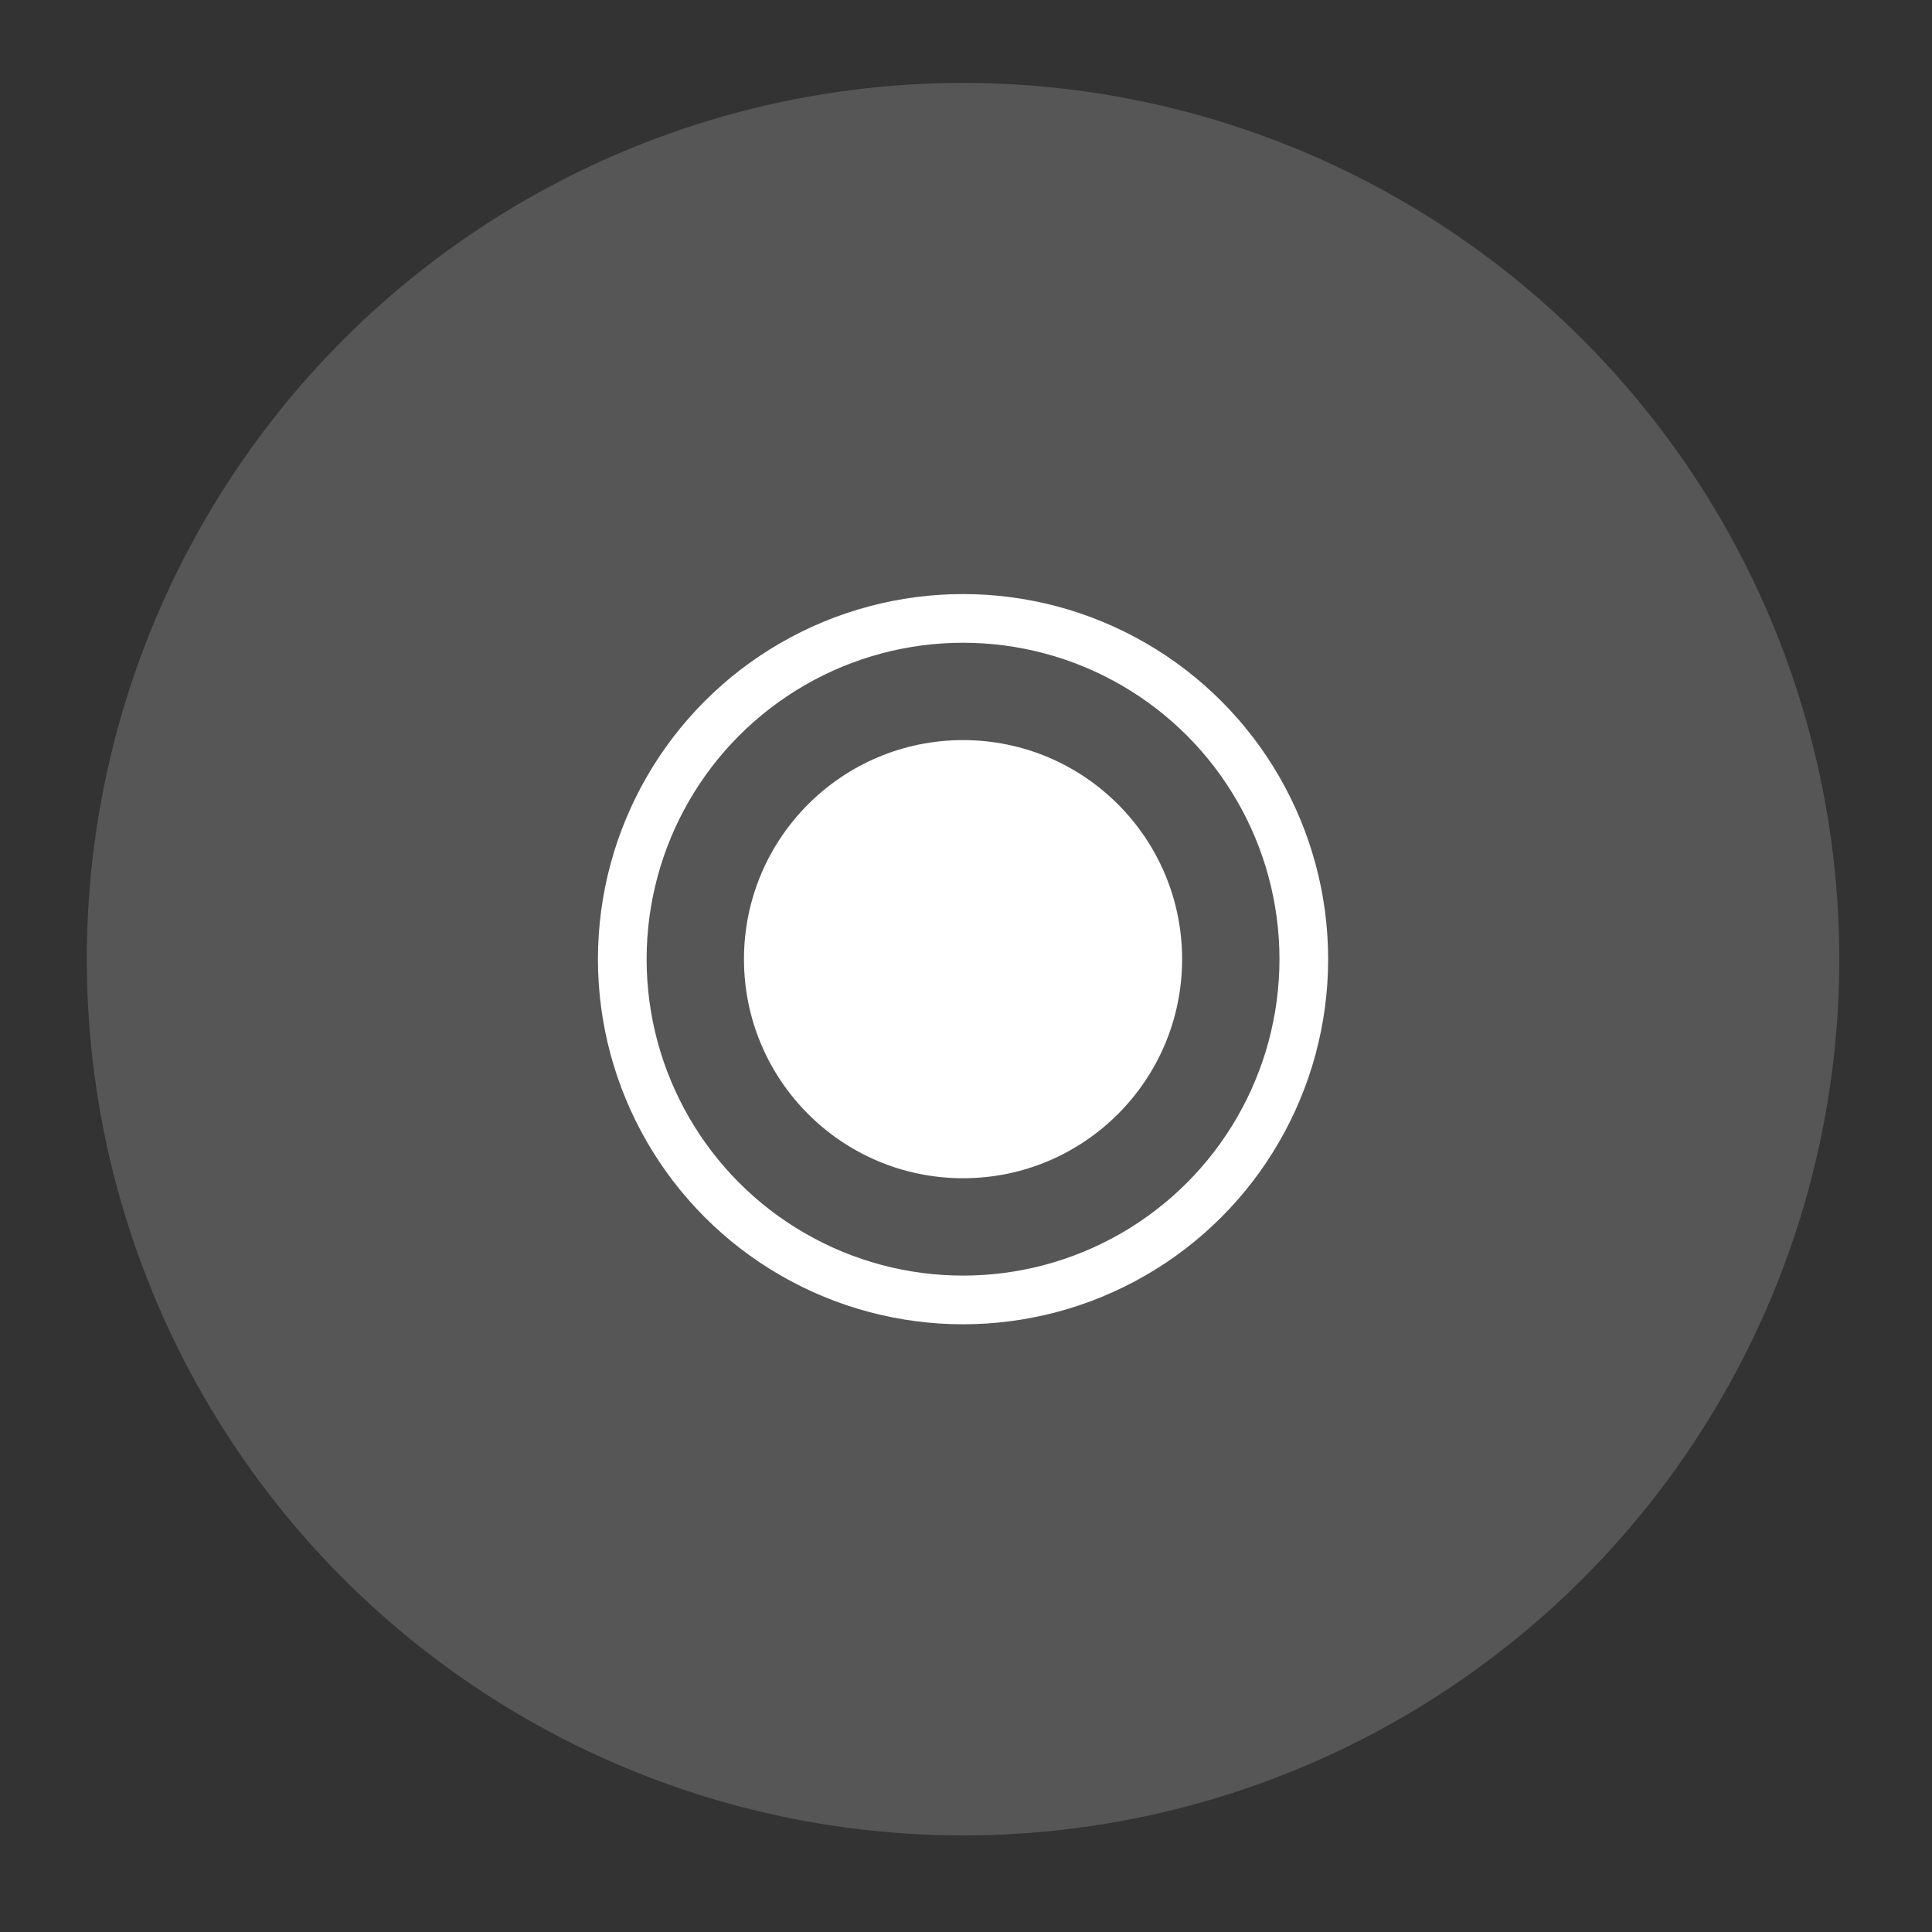 <?xml version="1.0" encoding="UTF-8" standalone="no"?>
<!-- Created with Inkscape (http://www.inkscape.org/) -->

<svg
   xmlns:dc="http://purl.org/dc/elements/1.1/"
   xmlns:cc="http://creativecommons.org/ns#"
   xmlns:rdf="http://www.w3.org/1999/02/22-rdf-syntax-ns#"
   xmlns:svg="http://www.w3.org/2000/svg"
   xmlns="http://www.w3.org/2000/svg"
   xmlns:sodipodi="http://sodipodi.sourceforge.net/DTD/sodipodi-0.dtd"
   xmlns:inkscape="http://www.inkscape.org/namespaces/inkscape"
   width="300"
   height="300"
   viewBox="0 0 79.375 79.375"
   version="1.1"
   id="svg8"
   inkscape:version="0.92.4 5da689c313, 2019-01-14"
   sodipodi:docname="start.svg">
  <rect x="0" y="0" width="79.375" height="79.375" fill="#333333" stroke="none"/>
  <defs
     id="defs2" />
  <sodipodi:namedview
     id="base"
     pagecolor="#000000"
     bordercolor="#666666"
     borderopacity="1.0"
     inkscape:pageopacity="1"
     inkscape:pageshadow="2"
     inkscape:zoom="0.98994949"
     inkscape:cx="-116.59727"
     inkscape:cy="299.16531"
     inkscape:document-units="mm"
     inkscape:current-layer="svg8"
     showgrid="false"
     units="px"
     inkscape:window-width="1920"
     inkscape:window-height="983"
     inkscape:window-x="0"
     inkscape:window-y="0"
     inkscape:window-maximized="1" />
  <g
     inkscape:label="Layer 1"
     inkscape:groupmode="layer"
     id="start-here-kde"
     transform="translate(-106.273,-106.542)">
    <circle
       style="opacity:0.175;fill:#ffffff;fill-opacity:1;fill-rule:evenodd;stroke-width:0.265"
       id="path825"
       cx="40"
       cy="146.751"
       r="36" />
    <circle
       r="14"
       cy="146.751"
       cx="40"
       id="circle827"
       style="fill:#ffffff;fill-opacity:0;fill-rule:evenodd;stroke:#ffffff;stroke-width:2;stroke-miterlimit:4;stroke-dasharray:none;stroke-opacity:1" />
    <circle
       style="fill:#ffffff;fill-rule:evenodd;stroke-width:0.265"
       id="circle829"
       cx="40"
       cy="146.751"
       r="9" />
    <rect
       style="opacity:0;fill:#0000ff;fill-rule:evenodd;stroke-width:0.265"
       id="rect831"
       width="80"
       height="80"
       x="0"
       y="106.751"
       rx="0.265"
       ry="0.265" />
  </g>
  <g
     transform="translate(-0.434,-107.344)"
     id="22-22-start-here-kde"
     inkscape:groupmode="layer"
     inkscape:label="Layer 1">
    <circle
       r="36"
       cy="146.751"
       cx="40"
       id="circle846"
       style="opacity:0.175;fill:#ffffff;fill-opacity:1;fill-rule:evenodd;stroke-width:0.265" />
    <circle
       style="fill:#ffffff;fill-opacity:0;fill-rule:evenodd;stroke:#ffffff;stroke-width:2;stroke-miterlimit:4;stroke-dasharray:none;stroke-opacity:1"
       id="circle848"
       cx="40"
       cy="146.751"
       r="14" />
    <circle
       r="9"
       cy="146.751"
       cx="40"
       id="circle850"
       style="fill:#ffffff;fill-rule:evenodd;stroke-width:0.265" />
    <rect
       ry="0.265"
       rx="0.265"
       y="106.751"
       x="0"
       height="80"
       width="80"
       id="rect852"
       style="opacity:0;fill:#0000ff;fill-rule:evenodd;stroke-width:0.265" />
  </g>
</svg>
